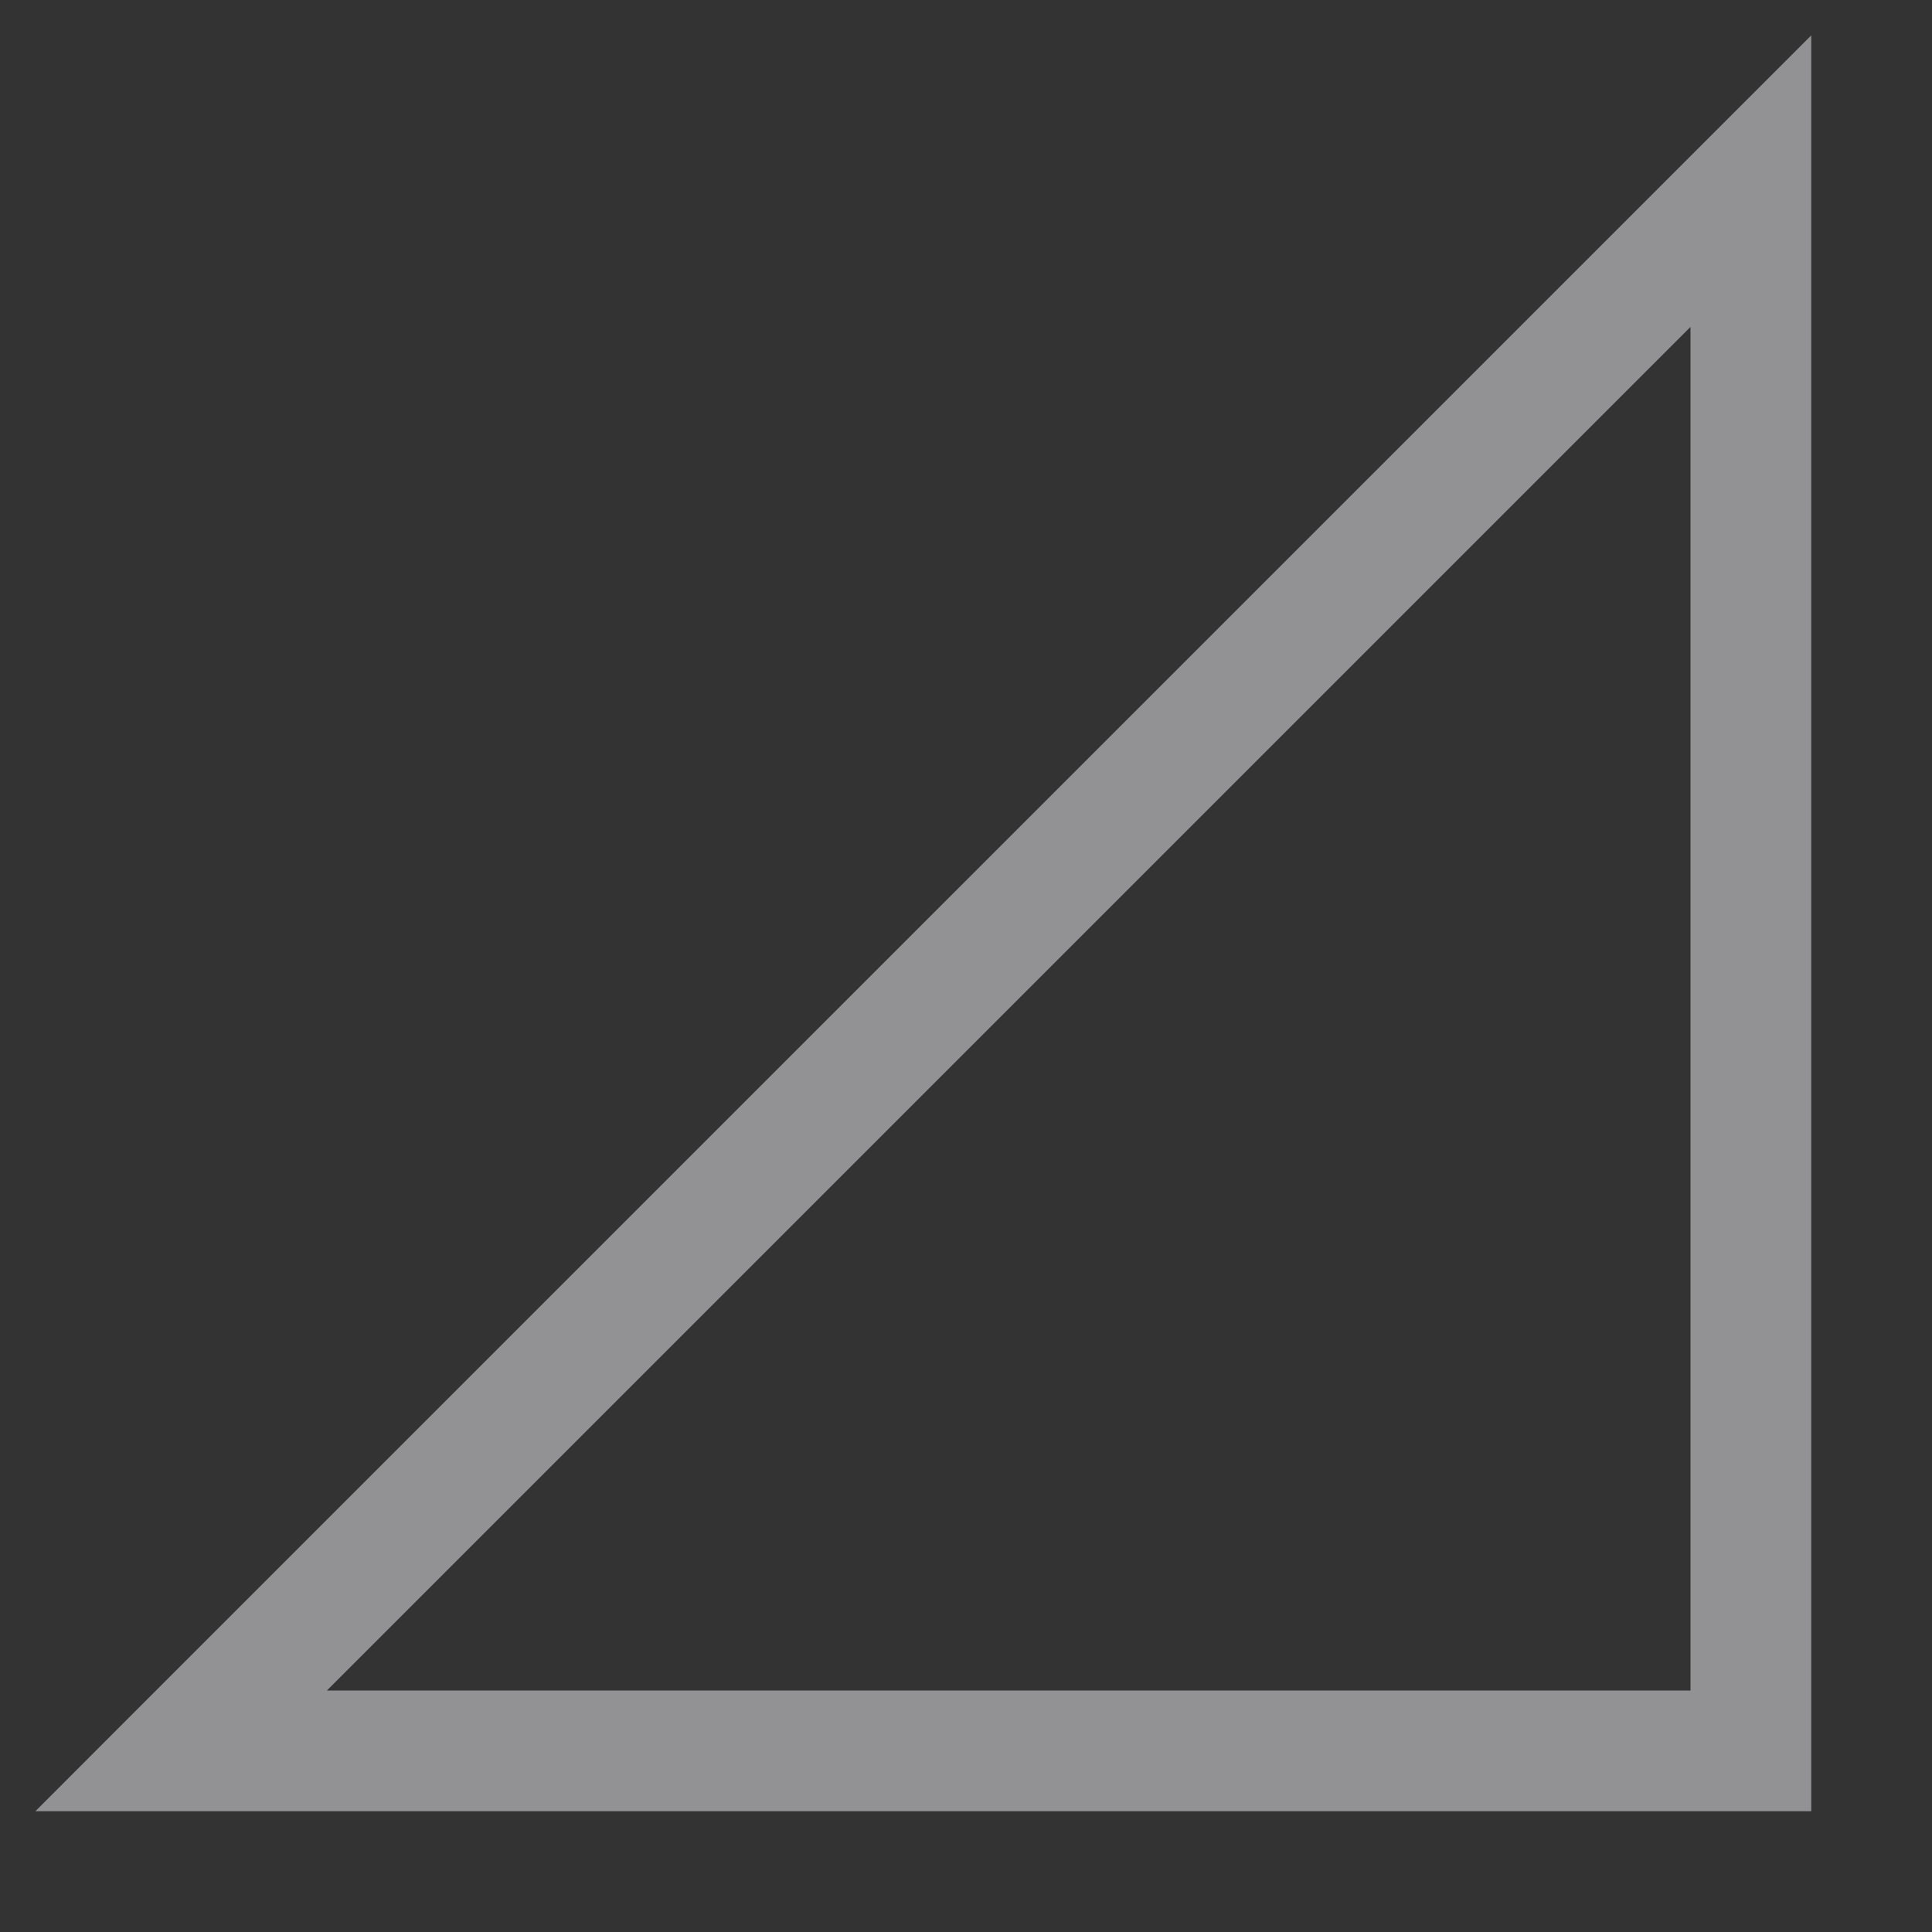 <svg height="16" width="16" xmlns="http://www.w3.org/2000/svg"><rect width="100%" height="100%" fill="#333333" stroke="none"/><path d="m15 15h-14.707l.853-.854 13.854-13.853zm-1-1v-11.293l-11.293 11.293z" fill="#f2f2f7" opacity=".5"/></svg>